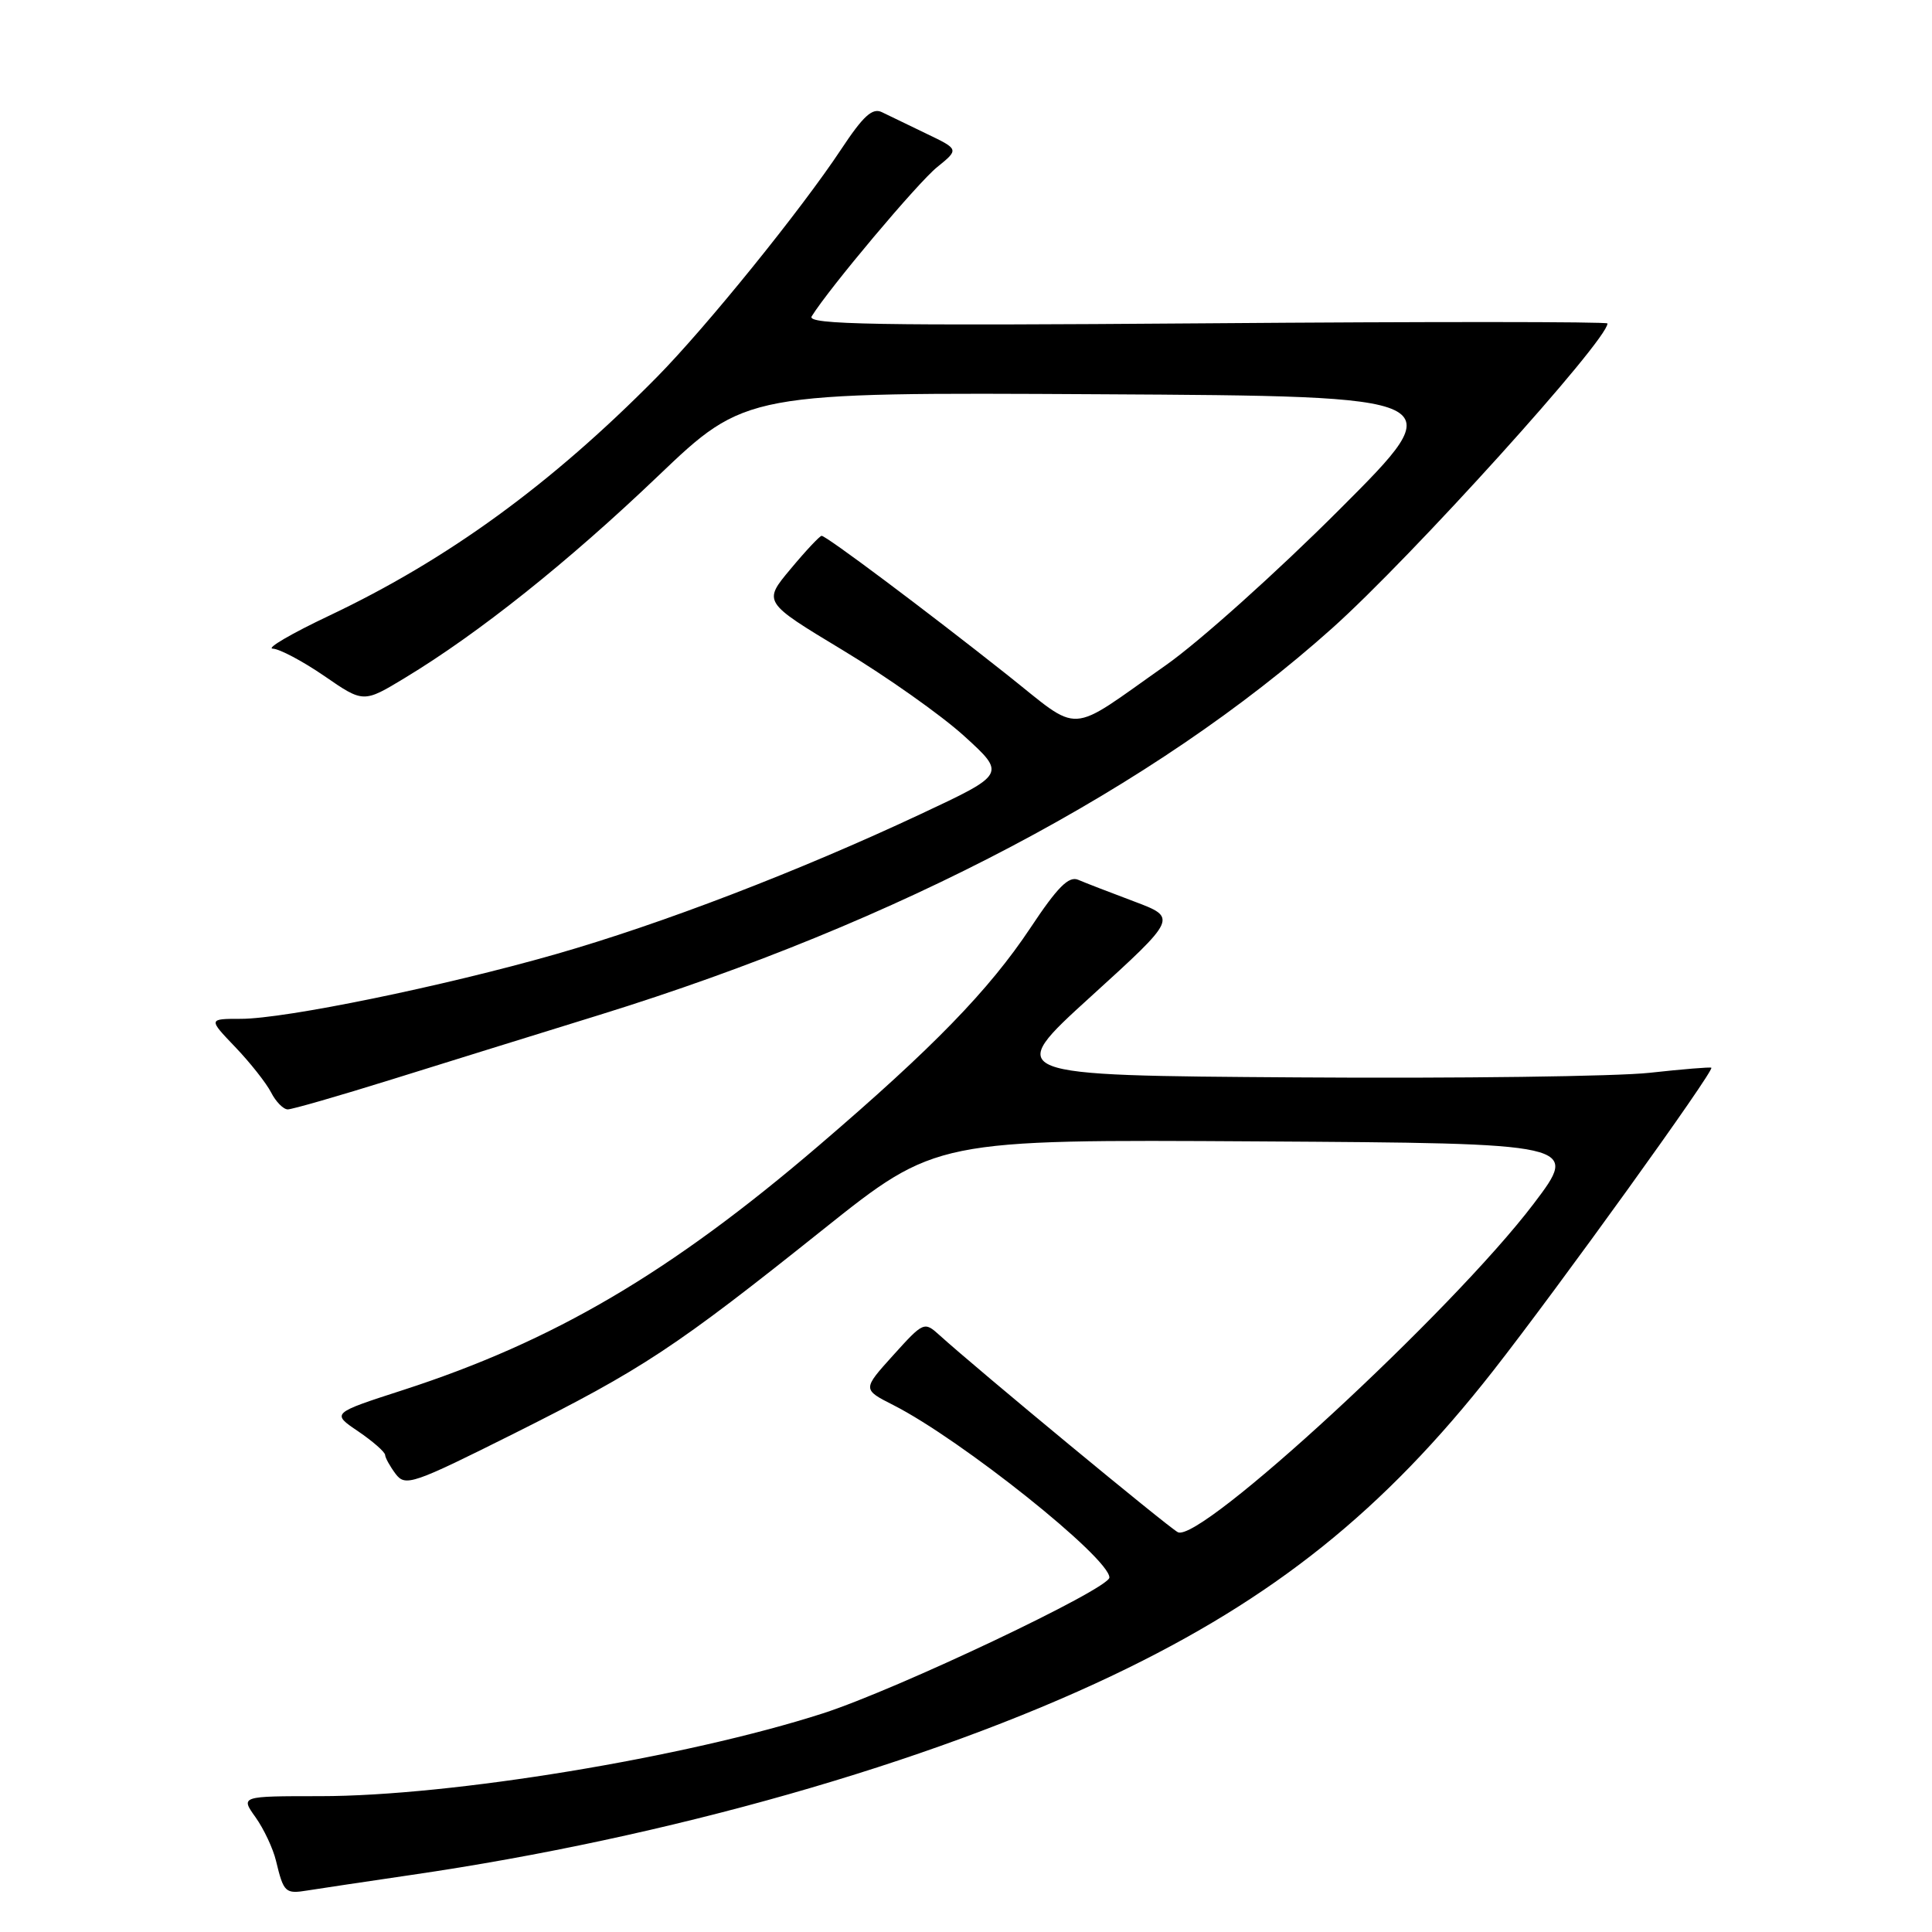 <?xml version="1.0" encoding="UTF-8" standalone="no"?>
<!DOCTYPE svg PUBLIC "-//W3C//DTD SVG 1.1//EN" "http://www.w3.org/Graphics/SVG/1.1/DTD/svg11.dtd" >
<svg xmlns="http://www.w3.org/2000/svg" xmlns:xlink="http://www.w3.org/1999/xlink" version="1.1" viewBox="0 0 256 256">
 <g >
 <path fill="currentColor"
d=" M 54.50 248.44 C 88.51 243.48 122.94 233.68 147.50 221.97 C 168.79 211.82 183.34 200.16 197.85 181.64 C 206.51 170.58 227.21 141.84 226.76 141.48 C 226.62 141.37 222.94 141.67 218.59 142.15 C 214.24 142.63 193.21 142.91 171.86 142.76 C 133.05 142.50 133.05 142.50 144.54 132.05 C 156.02 121.61 156.02 121.61 150.26 119.44 C 147.09 118.25 143.77 116.97 142.87 116.58 C 141.62 116.04 140.12 117.55 136.55 122.93 C 131.05 131.20 123.65 138.82 108.50 151.79 C 88.84 168.63 73.38 177.72 53.40 184.19 C 43.91 187.26 43.91 187.26 47.46 189.66 C 49.41 190.99 51.01 192.39 51.03 192.79 C 51.05 193.18 51.68 194.31 52.43 195.31 C 53.72 197.00 54.66 196.68 68.15 189.93 C 85.18 181.40 89.46 178.57 109.08 162.90 C 124.02 150.98 124.02 150.98 166.65 151.24 C 209.28 151.50 209.28 151.50 203.22 159.50 C 192.40 173.76 158.97 204.60 156.06 203.02 C 154.66 202.26 129.53 181.48 124.47 176.90 C 122.47 175.09 122.36 175.14 118.35 179.58 C 114.27 184.10 114.27 184.10 118.39 186.19 C 127.38 190.76 147.00 206.42 147.00 209.03 C 147.00 210.52 118.85 223.87 109.04 227.03 C 90.87 232.88 59.79 238.00 42.40 238.00 C 31.86 238.00 31.86 238.00 33.87 240.81 C 34.97 242.36 36.18 244.94 36.57 246.56 C 37.59 250.79 37.79 250.98 40.79 250.49 C 42.28 250.25 48.45 249.33 54.50 248.44 Z  M 51.85 143.05 C 58.81 140.88 71.25 137.01 79.50 134.46 C 119.16 122.16 152.92 104.35 176.50 83.26 C 187.00 73.88 213.00 45.10 213.00 42.86 C 213.00 42.62 189.09 42.61 159.87 42.84 C 115.92 43.17 106.87 43.02 107.55 41.92 C 109.83 38.23 121.62 24.20 124.17 22.15 C 127.08 19.79 127.08 19.79 122.79 17.73 C 120.43 16.60 117.77 15.31 116.87 14.87 C 115.61 14.24 114.40 15.34 111.46 19.78 C 106.17 27.78 93.55 43.38 87.00 50.01 C 73.00 64.19 59.35 74.12 43.64 81.57 C 38.61 83.95 35.24 85.92 36.14 85.95 C 37.04 85.98 40.11 87.61 42.97 89.57 C 48.16 93.15 48.16 93.15 53.66 89.82 C 63.42 83.92 75.26 74.48 87.17 63.10 C 98.82 51.98 98.82 51.98 145.66 52.24 C 192.50 52.50 192.50 52.50 177.50 67.50 C 169.25 75.76 158.90 85.04 154.50 88.13 C 141.21 97.47 143.46 97.34 133.36 89.34 C 122.60 80.82 109.49 71.00 108.87 71.00 C 108.63 71.00 106.77 72.97 104.76 75.39 C 101.09 79.77 101.09 79.77 111.65 86.14 C 117.46 89.64 124.71 94.76 127.76 97.53 C 133.30 102.57 133.30 102.57 121.97 107.88 C 105.85 115.44 87.68 122.42 73.62 126.44 C 58.77 130.69 37.76 135.00 31.92 135.00 C 27.59 135.00 27.59 135.00 31.18 138.75 C 33.15 140.81 35.28 143.51 35.92 144.75 C 36.55 145.99 37.55 147.00 38.13 147.00 C 38.71 147.00 44.89 145.22 51.85 143.05 Z "/>
</g>
</svg>